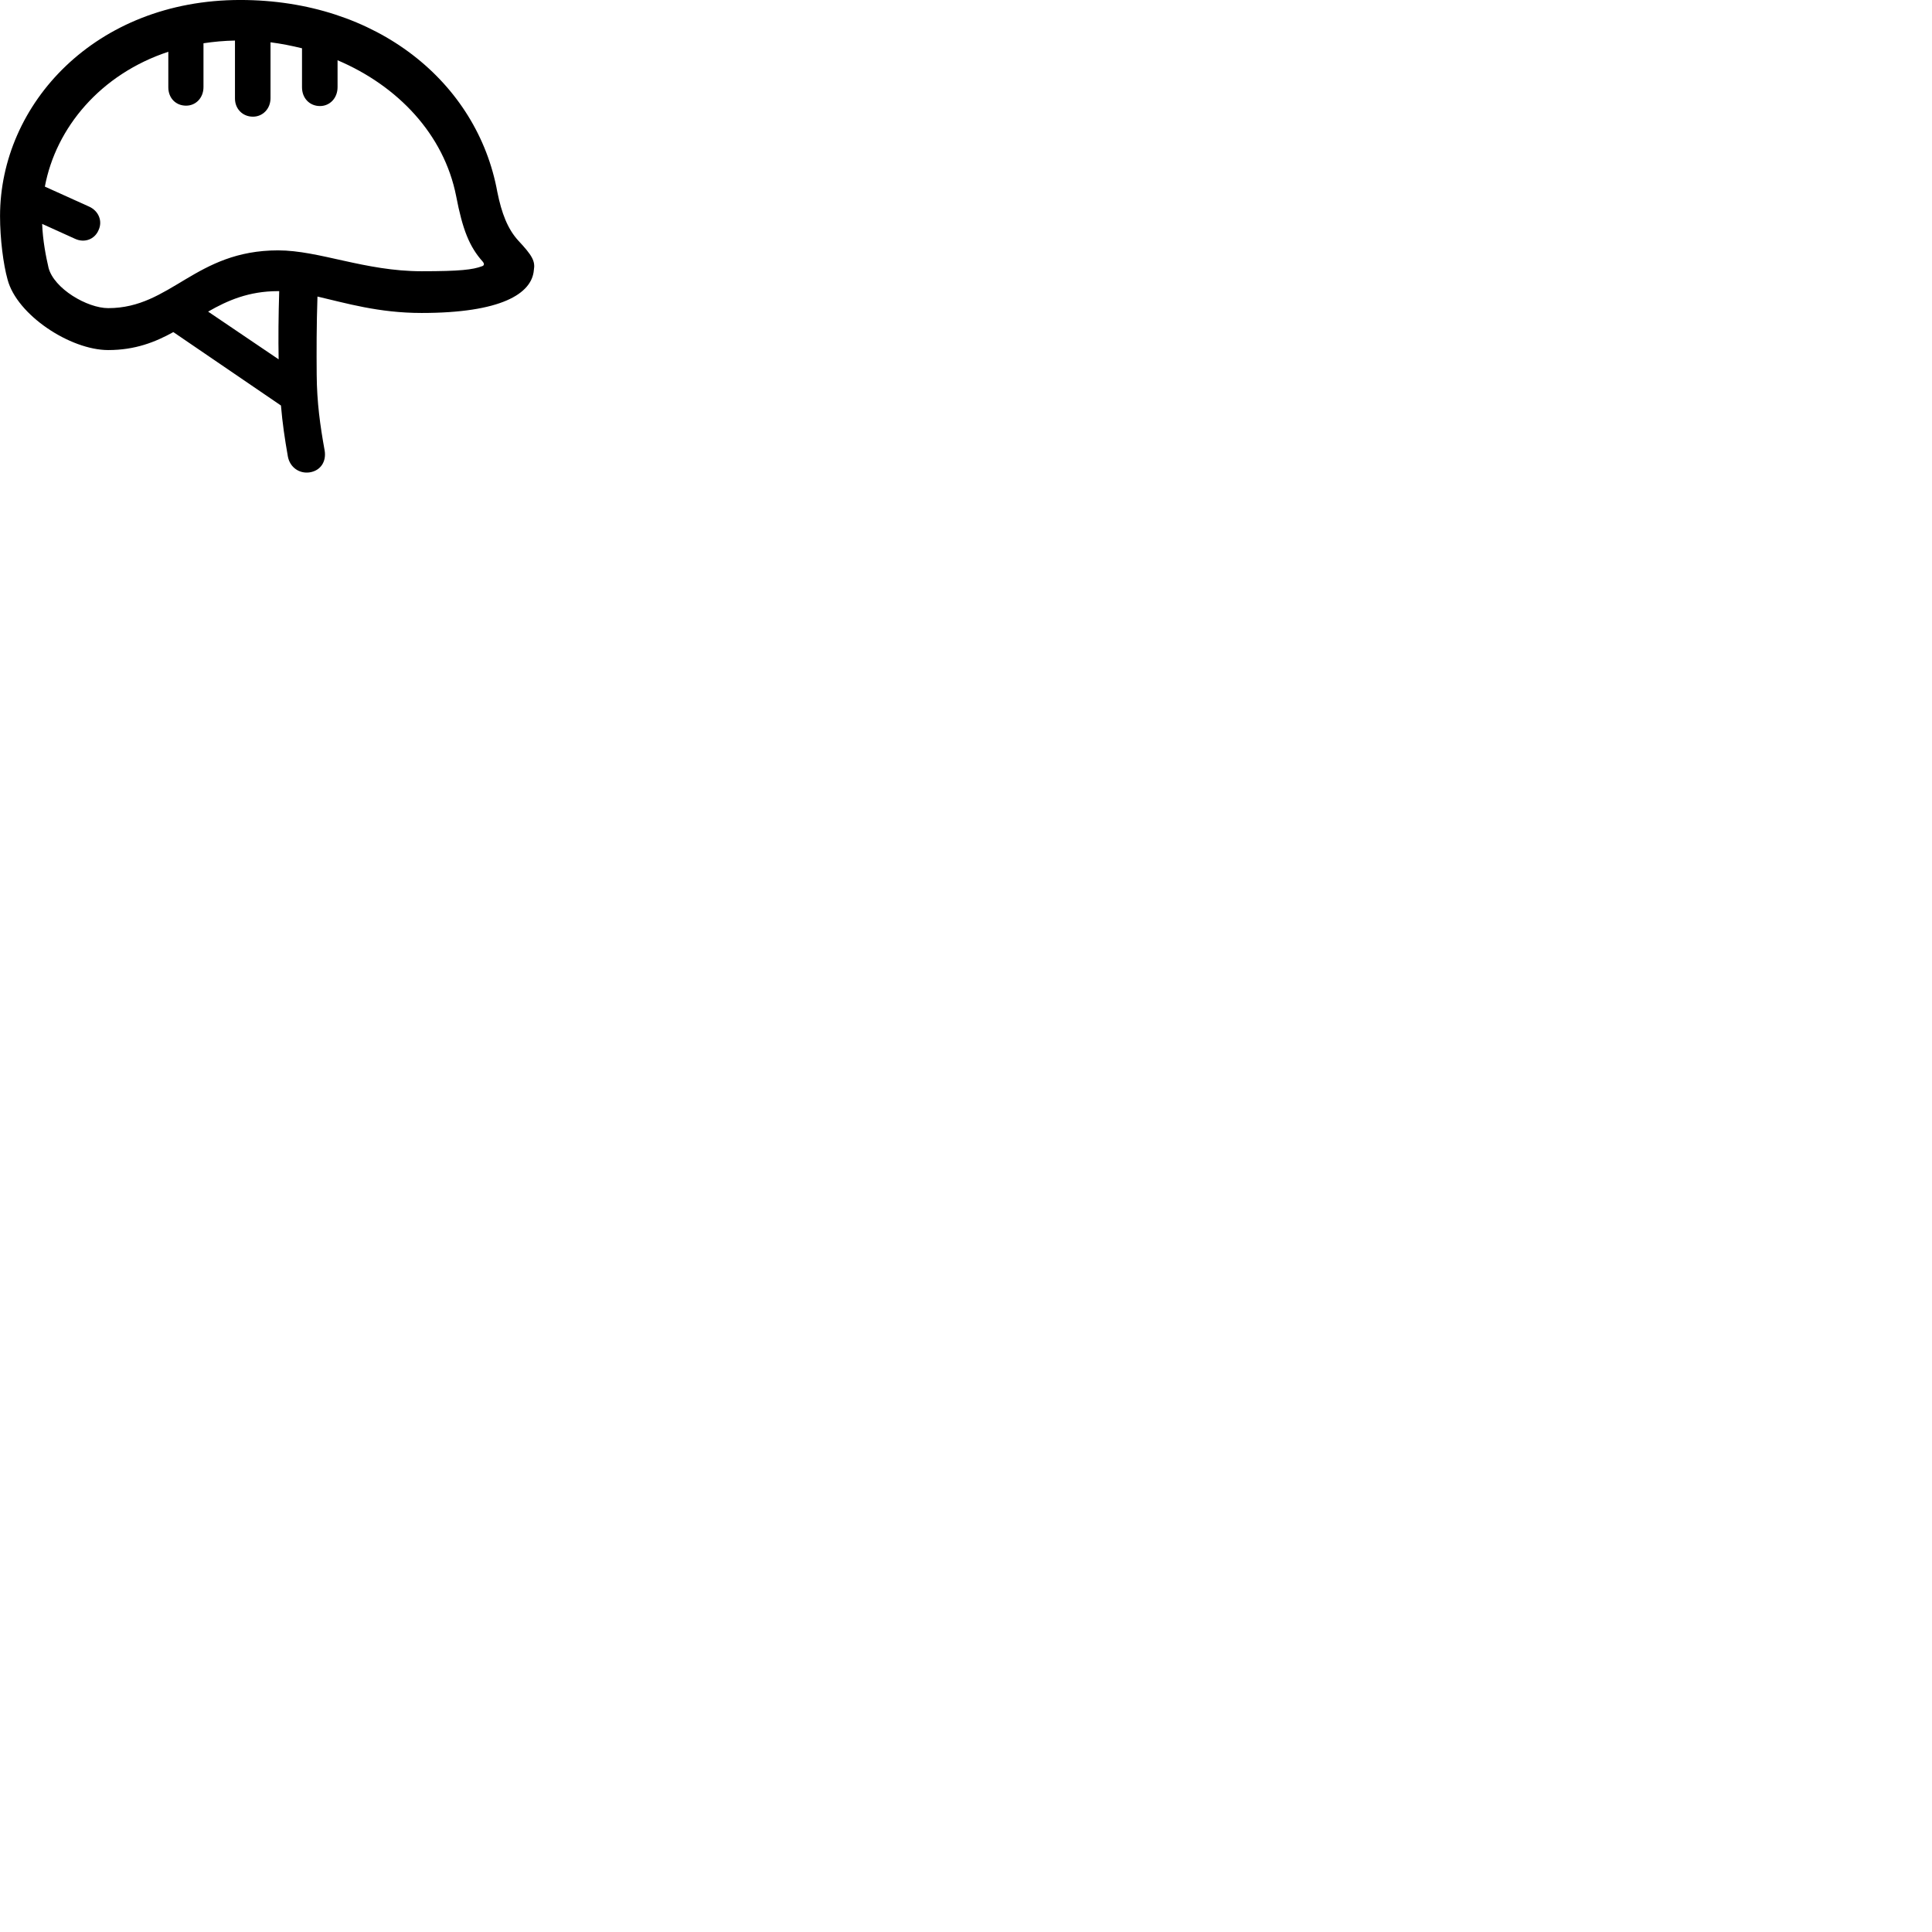 
        <svg xmlns="http://www.w3.org/2000/svg" viewBox="0 0 100 100">
            <path d="M5.602 18.119C6.992 18.119 8.032 17.709 8.972 17.189L14.542 20.989C14.622 21.919 14.732 22.669 14.902 23.639C15.012 24.199 15.502 24.529 16.032 24.449C16.602 24.359 16.902 23.879 16.802 23.309C16.572 22.039 16.402 20.829 16.392 19.399C16.382 18.189 16.382 16.829 16.432 15.349C17.902 15.689 19.602 16.199 21.822 16.199C25.922 16.199 27.532 15.209 27.632 13.979C27.712 13.519 27.552 13.229 26.832 12.459C26.272 11.849 25.962 11.029 25.742 9.939C24.712 4.269 19.522 -0.001 12.432 -0.001C4.942 -0.001 0.002 5.379 0.002 11.189C0.002 12.359 0.172 13.689 0.392 14.469C0.872 16.299 3.632 18.119 5.602 18.119ZM5.602 15.949C4.512 15.949 2.792 14.939 2.512 13.859C2.382 13.299 2.212 12.449 2.182 11.589L3.882 12.359C4.372 12.589 4.902 12.389 5.102 11.909C5.322 11.439 5.102 10.909 4.602 10.689L2.322 9.659C2.892 6.609 5.202 3.839 8.712 2.679V4.519C8.712 5.079 9.102 5.469 9.632 5.469C10.142 5.469 10.532 5.059 10.532 4.509V2.239C11.062 2.159 11.602 2.109 12.162 2.099V5.099C12.162 5.639 12.562 6.039 13.092 6.039C13.602 6.039 14.002 5.629 14.002 5.079V2.189C14.552 2.259 15.102 2.369 15.632 2.499V4.519C15.632 5.089 16.032 5.489 16.562 5.489C17.072 5.489 17.472 5.079 17.472 4.509V3.119C20.582 4.439 22.982 6.949 23.612 10.159C23.942 11.879 24.292 12.769 24.992 13.549C25.062 13.629 25.082 13.739 24.952 13.779C24.472 13.959 23.822 14.039 21.822 14.039C18.882 14.039 16.532 12.959 14.392 12.959C10.102 12.959 8.852 15.949 5.602 15.949ZM14.392 15.069C14.412 15.069 14.422 15.069 14.452 15.069C14.412 16.339 14.402 17.519 14.422 18.599L10.772 16.129C11.782 15.549 12.882 15.069 14.392 15.069Z" />
        </svg>
    